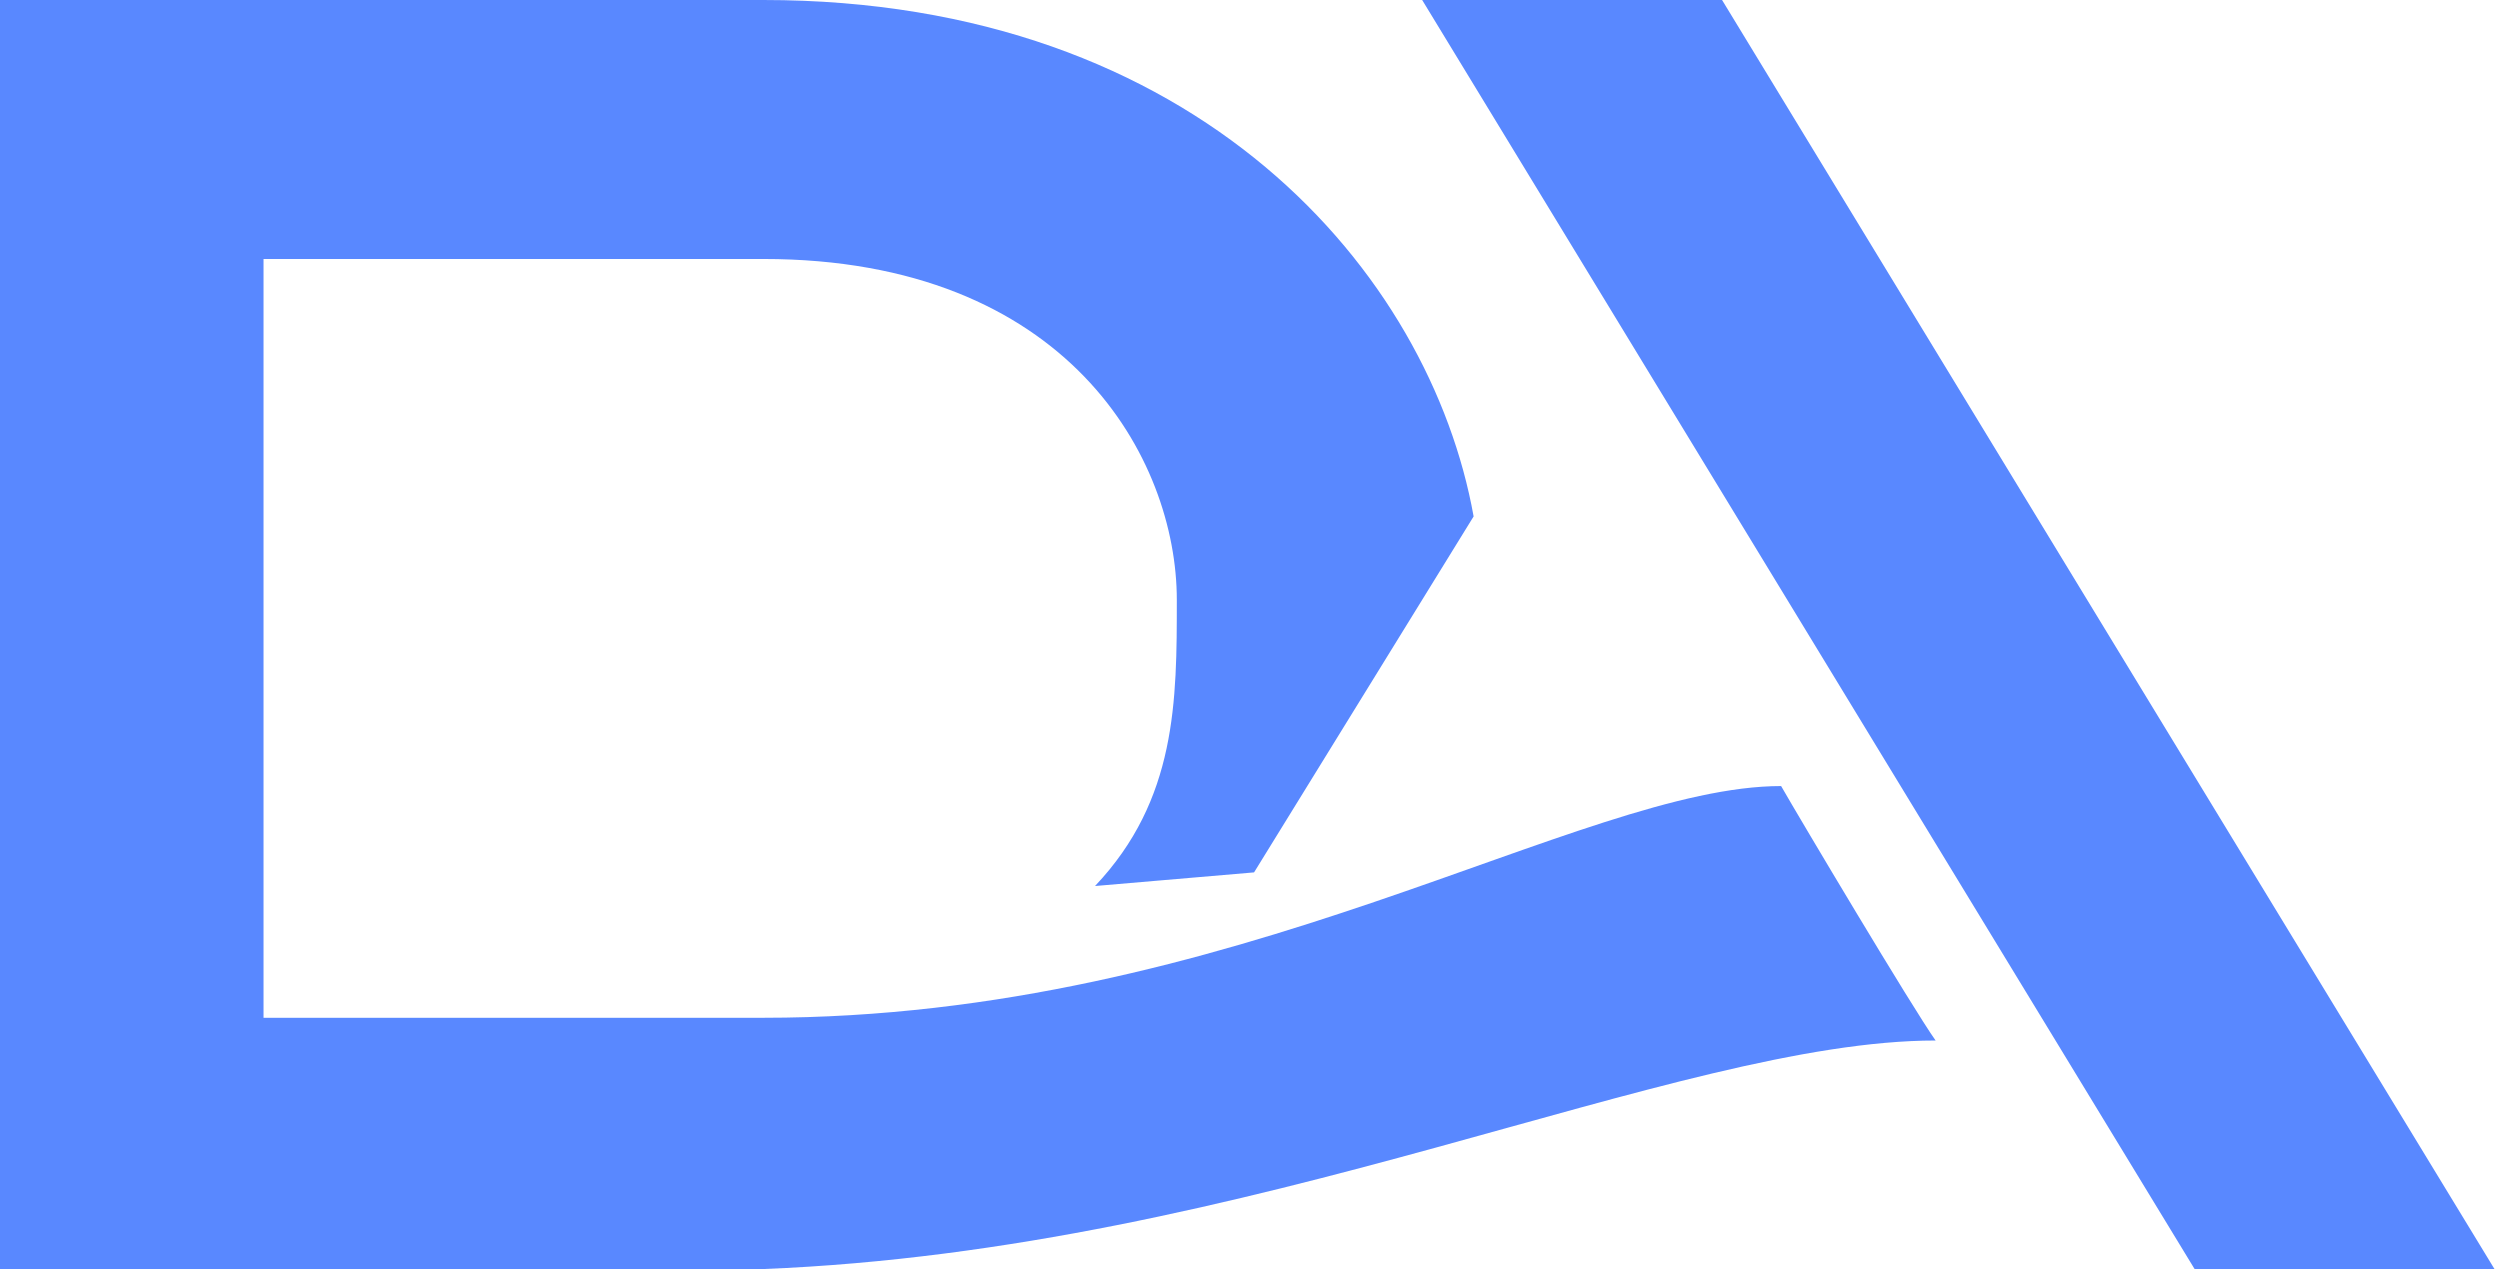 <svg width="197" height="100" viewBox="0 0 197 100" fill="none" xmlns="http://www.w3.org/2000/svg">
<path d="M112.067 0H135.698L196.565 100H172.934L112.067 0Z" fill="#5988FF"/>
<path d="M92.733 47.273C92.733 36.162 84.14 20.408 60.151 20.408H20.766V80.201C20.766 80.201 39.743 80.201 60.151 80.201C97.387 80.201 124.599 61.941 140.352 61.941C141.785 64.448 150.736 79.485 152.526 81.992C132.117 81.992 98.82 98.462 60.151 100C37.236 100 0 100 0 100V0H60.151C94.456 0 112.684 21.532 116.121 40.695L98.82 68.744L86.288 69.818C92.733 63.015 92.733 55.218 92.733 47.273Z" fill="#5988FF"/>
</svg>
